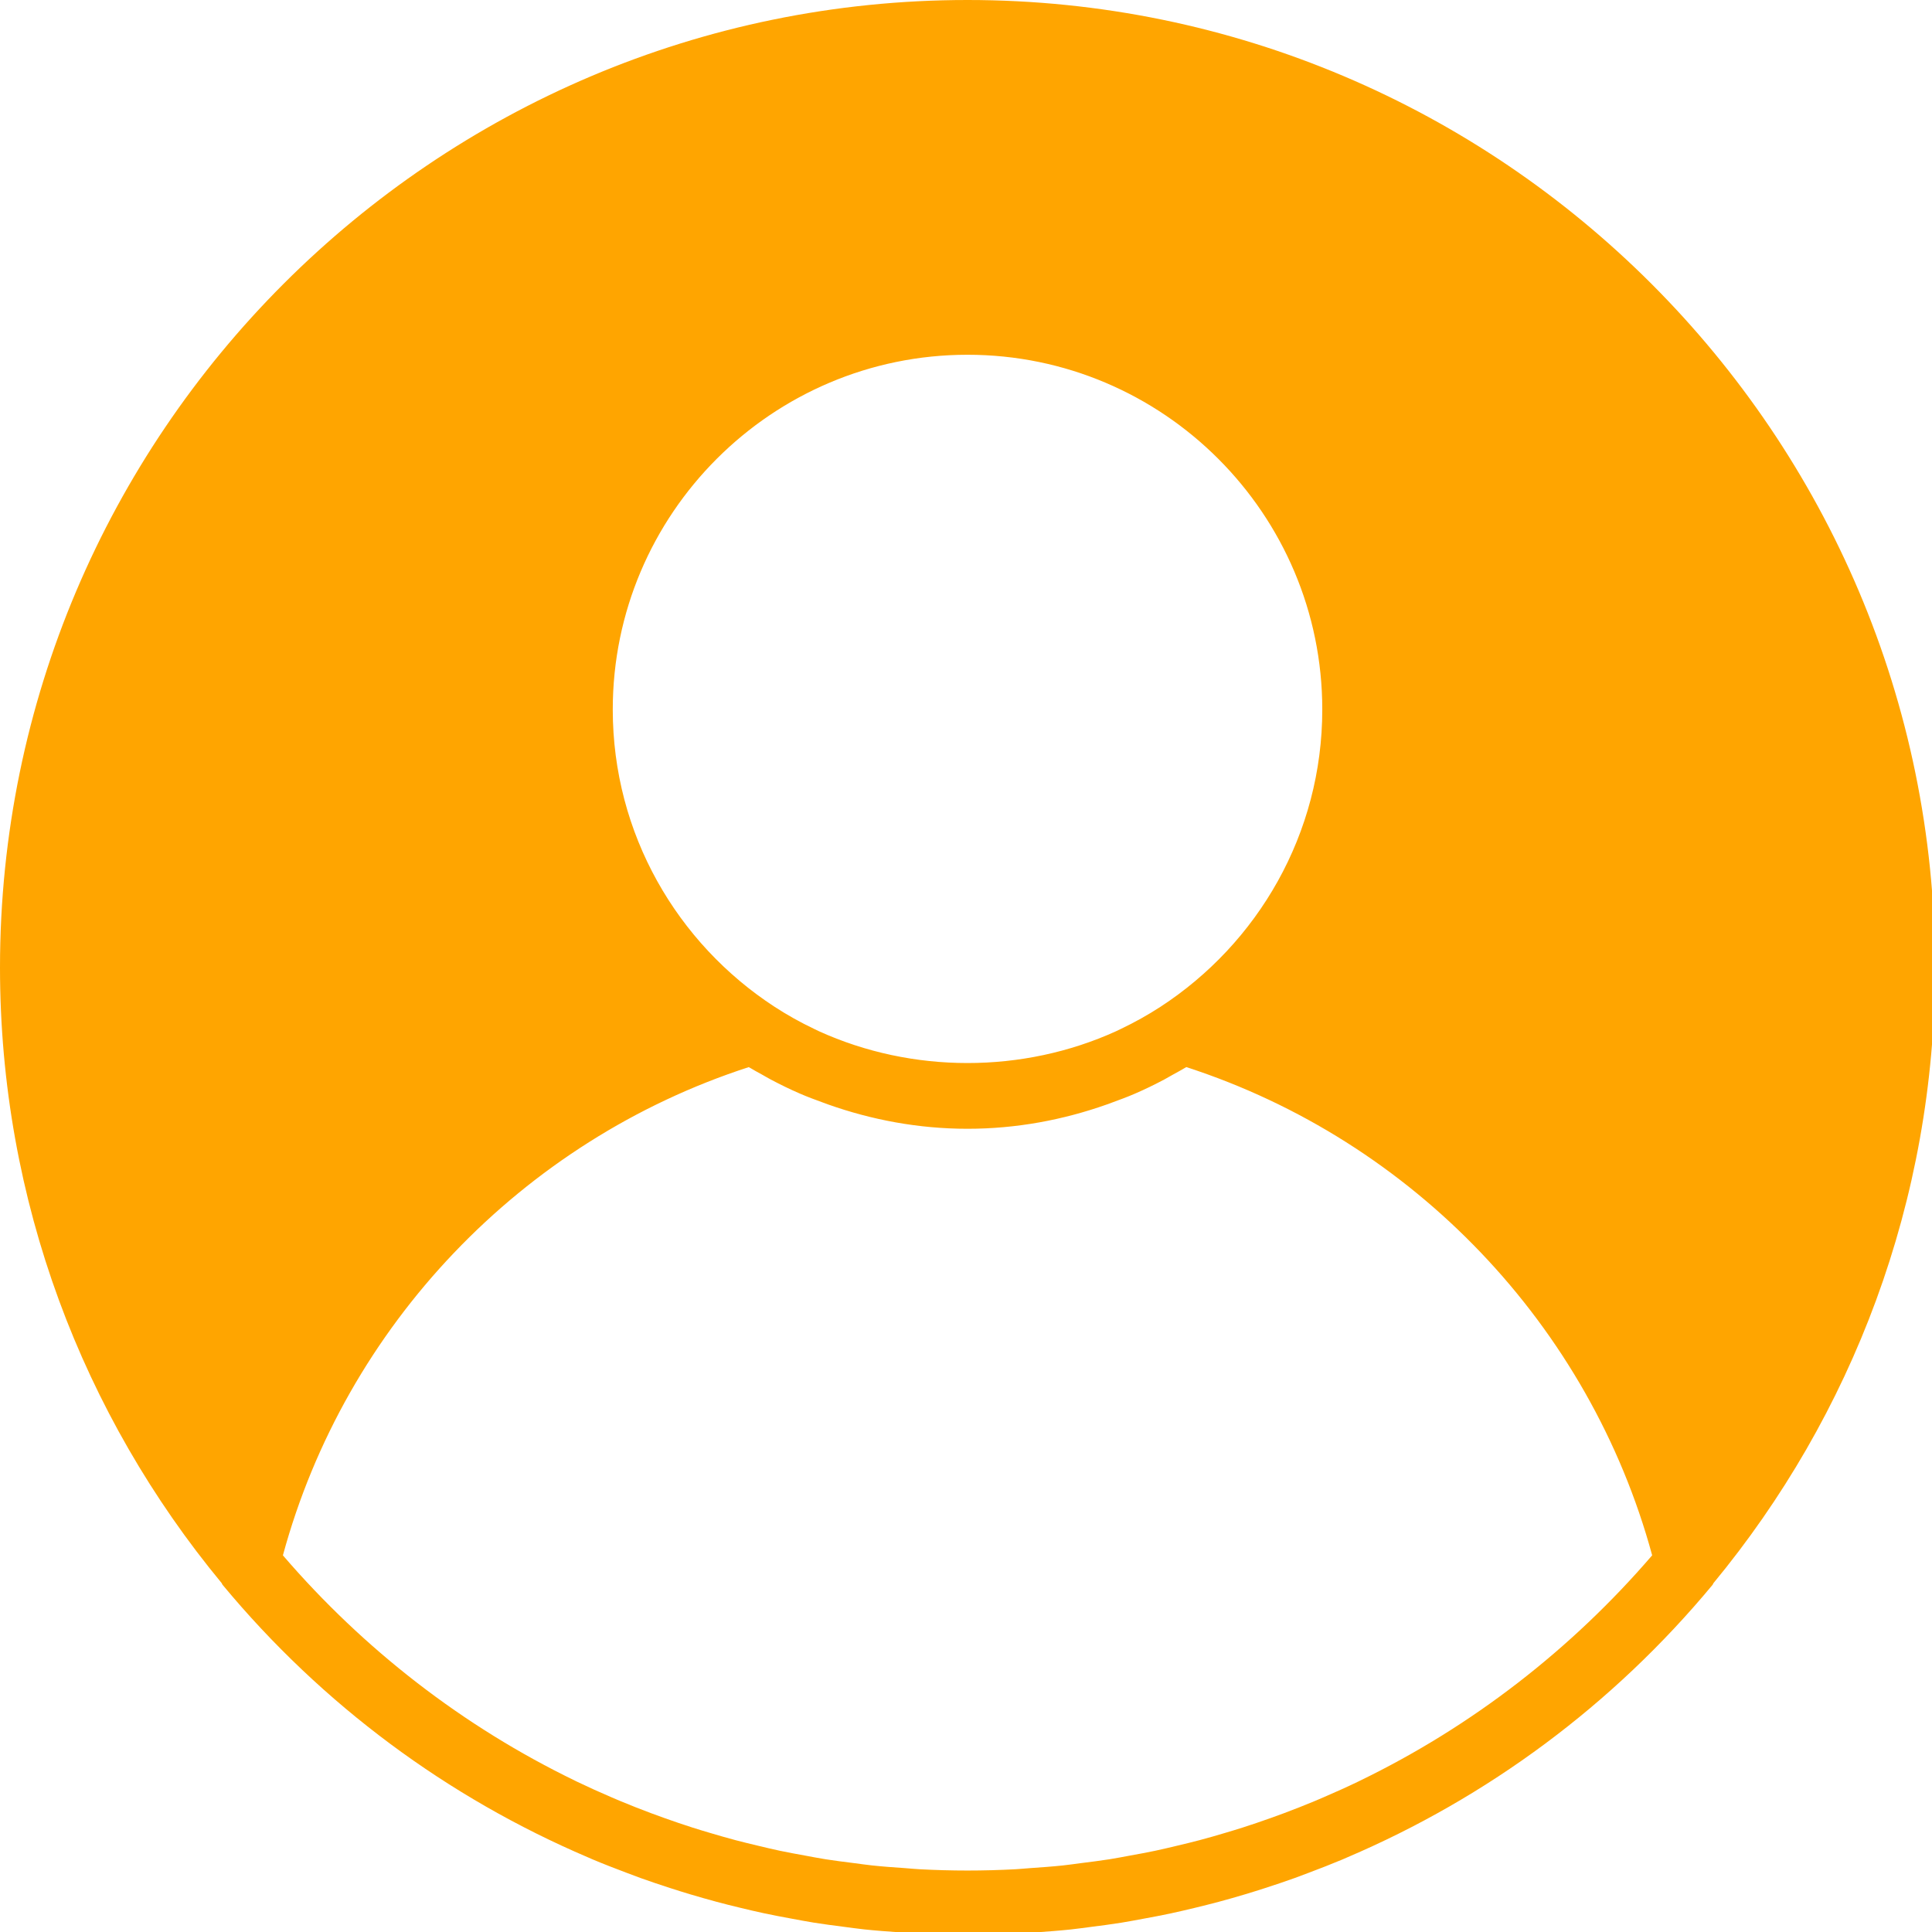 <?xml version="1.0" encoding="UTF-8" standalone="no"?>
<!-- Created with Inkscape (http://www.inkscape.org/) -->

<svg
   width="127mm"
   height="127mm"
   viewBox="0 0 127 127"
   version="1.1"
   id="svg4047"
   inkscape:version="1.1 (c68e22c387, 2021-05-23)"
   sodipodi:docname="user-gold.svg"
   xmlns:inkscape="http://www.inkscape.org/namespaces/inkscape"
   xmlns:sodipodi="http://sodipodi.sourceforge.net/DTD/sodipodi-0.dtd"
   xmlns="http://www.w3.org/2000/svg"
   xmlns:svg="http://www.w3.org/2000/svg"
   xmlns:rdf="http://www.w3.org/1999/02/22-rdf-syntax-ns#"
   xmlns:cc="http://creativecommons.org/ns#"
   xmlns:dc="http://purl.org/dc/elements/1.1/">
  <defs
     id="defs4041" />
  <sodipodi:namedview
     id="base"
     pagecolor="#ffffff"
     bordercolor="#666666"
     borderopacity="1.0"
     inkscape:pageopacity="0.0"
     inkscape:pageshadow="2"
     inkscape:zoom="0.7"
     inkscape:cx="-6.4285714"
     inkscape:cy="186.42857"
     inkscape:document-units="mm"
     inkscape:current-layer="layer1"
     showgrid="false"
     fit-margin-top="0"
     fit-margin-left="0"
     fit-margin-right="0"
     fit-margin-bottom="0"
     inkscape:window-width="1920"
     inkscape:window-height="1001"
     inkscape:window-x="-9"
     inkscape:window-y="-9"
     inkscape:window-maximized="1"
     inkscape:pagecheckerboard="1" />
  <g
     inkscape:label="Calque 1"
     inkscape:groupmode="layer"
     id="layer1"
     transform="translate(-43.845,-35.44)">
    <g
       id="g4110"
       transform="matrix(0.265,0,0,0.265,43.845,35.44)"
       style="stroke-width:6.803;stroke-miterlimit:4;stroke-dasharray:none;fill:#ffa500;fill-opacity:1;stroke:none;stroke-opacity:1">
      <g
         id="g4053"
         style="stroke-width:6.803;stroke-miterlimit:4;stroke-dasharray:none;fill:#ffa500;fill-opacity:1;stroke:none;stroke-opacity:1">
        <g
           id="g4051"
           style="stroke-width:6.803;stroke-miterlimit:4;stroke-dasharray:none;fill:#ffa500;fill-opacity:1;stroke:none;stroke-opacity:1">
          <path
             id="path4049"
             d="M 240,0 C 107.664,0 0,107.664 0,240 c 0,57.96 20.656,111.184 54.992,152.704 0.088,0.12 0.096,0.272 0.192,0.384 24.792,29.896 55.928,52.816 90.624,67.624 0.4,0.168 0.792,0.352 1.192,0.52 2.808,1.184 5.648,2.28 8.496,3.352 1.12,0.424 2.24,0.856 3.376,1.264 2.456,0.88 4.928,1.712 7.416,2.512 1.592,0.512 3.184,1.016 4.792,1.496 2.2,0.656 4.408,1.288 6.632,1.888 1.952,0.528 3.92,1.016 5.888,1.488 1.992,0.48 3.992,0.96 6,1.384 2.24,0.48 4.504,0.904 6.776,1.32 1.824,0.336 3.64,0.688 5.48,0.984 2.52,0.408 5.056,0.728 7.6,1.056 1.64,0.208 3.272,0.448 4.92,0.624 2.88,0.304 5.784,0.52 8.696,0.72 1.352,0.096 2.696,0.24 4.056,0.312 4.248,0.24 8.544,0.368 12.872,0.368 4.328,0 8.624,-0.128 12.888,-0.352 1.36,-0.072 2.704,-0.216 4.056,-0.312 2.912,-0.208 5.816,-0.416 8.696,-0.72 1.648,-0.176 3.28,-0.416 4.92,-0.624 2.544,-0.328 5.08,-0.648 7.6,-1.056 1.832,-0.296 3.656,-0.648 5.48,-0.984 2.264,-0.416 4.528,-0.84 6.776,-1.32 2.008,-0.432 4,-0.904 6,-1.384 1.968,-0.48 3.936,-0.968 5.888,-1.488 2.224,-0.592 4.432,-1.232 6.632,-1.888 1.608,-0.48 3.2,-0.984 4.792,-1.496 2.488,-0.8 4.96,-1.632 7.416,-2.512 1.128,-0.408 2.248,-0.84 3.376,-1.264 2.856,-1.072 5.688,-2.176 8.496,-3.352 0.4,-0.168 0.792,-0.352 1.192,-0.52 34.688,-14.808 65.832,-37.728 90.624,-67.624 0.096,-0.112 0.104,-0.272 0.192,-0.384 C 459.344,351.184 480,297.96 480,240 480,107.664 372.336,0 240,0 Z m 97.256,441.76 c -0.12,0.056 -0.232,0.12 -0.352,0.176 -2.856,1.376 -5.76,2.672 -8.688,3.936 -0.664,0.28 -1.32,0.568 -1.984,0.848 -2.56,1.072 -5.152,2.088 -7.76,3.064 -1.088,0.408 -2.176,0.808 -3.272,1.192 -2.312,0.824 -4.632,1.616 -6.976,2.368 -1.456,0.464 -2.92,0.904 -4.384,1.336 -2.08,0.624 -4.168,1.224 -6.28,1.784 -1.776,0.472 -3.568,0.904 -5.36,1.328 -1.88,0.448 -3.752,0.904 -5.648,1.304 -2.072,0.44 -4.16,0.816 -6.24,1.192 -1.688,0.312 -3.368,0.64 -5.072,0.912 -2.344,0.368 -4.712,0.664 -7.072,0.96 -1.496,0.192 -2.984,0.416 -4.496,0.576 -2.696,0.288 -5.416,0.472 -8.128,0.664 -1.208,0.08 -2.408,0.216 -3.632,0.28 -3.96,0.208 -7.928,0.32 -11.912,0.32 -3.984,0 -7.952,-0.112 -11.904,-0.32 -1.216,-0.064 -2.416,-0.192 -3.632,-0.28 -2.72,-0.184 -5.432,-0.376 -8.128,-0.664 -1.512,-0.16 -3,-0.384 -4.496,-0.576 -2.36,-0.296 -4.728,-0.592 -7.072,-0.96 -1.704,-0.272 -3.384,-0.6 -5.072,-0.912 -2.088,-0.376 -4.176,-0.76 -6.24,-1.192 -1.896,-0.4 -3.776,-0.856 -5.648,-1.304 -1.792,-0.432 -3.584,-0.856 -5.36,-1.328 -2.104,-0.56 -4.2,-1.168 -6.28,-1.784 -1.464,-0.432 -2.928,-0.872 -4.384,-1.336 -2.344,-0.752 -4.672,-1.544 -6.976,-2.368 -1.096,-0.392 -2.184,-0.792 -3.272,-1.192 -2.608,-0.976 -5.2,-1.992 -7.76,-3.064 -0.664,-0.272 -1.312,-0.56 -1.976,-0.84 -2.928,-1.256 -5.832,-2.56 -8.696,-3.936 -0.12,-0.056 -0.232,-0.112 -0.352,-0.176 -27.912,-13.504 -52.568,-32.672 -72.576,-55.952 15.464,-56.944 59.24,-102.848 115.56,-121.112 1.112,0.68 2.272,1.288 3.416,1.928 0.672,0.376 1.336,0.776 2.016,1.136 2.384,1.264 4.8,2.448 7.272,3.512 1.896,0.832 3.856,1.536 5.808,2.256 0.384,0.136 0.768,0.288 1.152,0.424 10.848,3.84 22.456,6.04 34.6,6.04 12.144,0 23.752,-2.2 34.592,-6.04 0.384,-0.136 0.768,-0.288 1.152,-0.424 1.952,-0.72 3.912,-1.424 5.808,-2.256 2.472,-1.064 4.888,-2.248 7.272,-3.512 0.68,-0.368 1.344,-0.76 2.016,-1.136 1.144,-0.64 2.312,-1.248 3.432,-1.936 56.32,18.272 100.088,64.176 115.56,121.112 -20.008,23.272 -44.664,42.44 -72.576,55.952 z M 152,176 c 0,-48.52 39.48,-88 88,-88 48.52,0 88,39.48 88,88 0,30.864 -16.008,58.024 -40.128,73.736 -3.152,2.048 -6.432,3.88 -9.8,5.48 -0.4,0.192 -0.792,0.392 -1.192,0.576 -23.168,10.536 -50.592,10.536 -73.76,0 -0.4,-0.184 -0.8,-0.384 -1.192,-0.576 -3.376,-1.6 -6.648,-3.432 -9.8,-5.48 C 168.008,234.024 152,206.864 152,176 Z M 421.832,370.584 C 403.696,317.032 362.32,273.752 309.456,253.192 330.6,234.144 344,206.64 344,176 344,118.656 297.344,72 240,72 c -57.344,0 -104,46.656 -104,104 0,30.64 13.4,58.144 34.552,77.192 C 117.688,273.76 76.312,317.032 58.176,370.584 31.672,333.792 16,288.704 16,240 16,116.488 116.488,16 240,16 c 123.512,0 224,100.488 224,224 0,48.704 -15.672,93.792 -42.168,130.584 z"
             inkscape:connector-curvature="0"
             style="stroke-width:6.803;stroke-miterlimit:4;stroke-dasharray:none;fill:#ffa500;fill-opacity:1;stroke:none;stroke-opacity:1" />
        </g>
      </g>
      <g
         id="g4055"
         style="stroke-width:6.803;stroke-miterlimit:4;stroke-dasharray:none;fill:#ffa500;fill-opacity:1;stroke:none;stroke-opacity:1" />
      <g
         id="g4057"
         style="stroke-width:6.803;stroke-miterlimit:4;stroke-dasharray:none;fill:#ffa500;fill-opacity:1;stroke:none;stroke-opacity:1" />
      <g
         id="g4059"
         style="stroke-width:6.803;stroke-miterlimit:4;stroke-dasharray:none;fill:#ffa500;fill-opacity:1;stroke:none;stroke-opacity:1" />
      <g
         id="g4061"
         style="stroke-width:6.803;stroke-miterlimit:4;stroke-dasharray:none;fill:#ffa500;fill-opacity:1;stroke:none;stroke-opacity:1" />
      <g
         id="g4063"
         style="stroke-width:6.803;stroke-miterlimit:4;stroke-dasharray:none;fill:#ffa500;fill-opacity:1;stroke:none;stroke-opacity:1" />
      <g
         id="g4065"
         style="stroke-width:6.803;stroke-miterlimit:4;stroke-dasharray:none;fill:#ffa500;fill-opacity:1;stroke:none;stroke-opacity:1" />
      <g
         id="g4067"
         style="stroke-width:6.803;stroke-miterlimit:4;stroke-dasharray:none;fill:#ffa500;fill-opacity:1;stroke:none;stroke-opacity:1" />
      <g
         id="g4069"
         style="stroke-width:6.803;stroke-miterlimit:4;stroke-dasharray:none;fill:#ffa500;fill-opacity:1;stroke:none;stroke-opacity:1" />
      <g
         id="g4071"
         style="stroke-width:6.803;stroke-miterlimit:4;stroke-dasharray:none;fill:#ffa500;fill-opacity:1;stroke:none;stroke-opacity:1" />
      <g
         id="g4073"
         style="stroke-width:6.803;stroke-miterlimit:4;stroke-dasharray:none;fill:#ffa500;fill-opacity:1;stroke:none;stroke-opacity:1" />
      <g
         id="g4075"
         style="stroke-width:6.803;stroke-miterlimit:4;stroke-dasharray:none;fill:#ffa500;fill-opacity:1;stroke:none;stroke-opacity:1" />
      <g
         id="g4077"
         style="stroke-width:6.803;stroke-miterlimit:4;stroke-dasharray:none;fill:#ffa500;fill-opacity:1;stroke:none;stroke-opacity:1" />
      <g
         id="g4079"
         style="stroke-width:6.803;stroke-miterlimit:4;stroke-dasharray:none;fill:#ffa500;fill-opacity:1;stroke:none;stroke-opacity:1" />
      <g
         id="g4081"
         style="stroke-width:6.803;stroke-miterlimit:4;stroke-dasharray:none;fill:#ffa500;fill-opacity:1;stroke:none;stroke-opacity:1" />
      <g
         id="g4083"
         style="stroke-width:6.803;stroke-miterlimit:4;stroke-dasharray:none;fill:#ffa500;fill-opacity:1;stroke:none;stroke-opacity:1" />
    </g>
    <path
       style="fill:#ffa500;fill-opacity:1;stroke:#ffa500;stroke-width:6.871;stroke-miterlimit:4;stroke-dasharray:none;stroke-opacity:1"
       d="M 51.877,360.439 C 35.064,334.433 23.462,303.488 18.615,271.73 16.182,255.784 16.18,223.989 18.612,208.271 30.114,133.912 75.405,71.907 142.013,39.329 c 32.052,-15.677 61.9,-22.554 97.985,-22.576 36.076,-0.022 65.84,6.834 97.985,22.57 45.076,22.066 80.519,57.441 102.558,102.361 30.766,62.709 30.599,135.682 -0.452,197.656 -5.523,11.023 -7.698,14.792 -14.479,25.095 l -3.506,5.326 -4.398,-10.792 C 406.306,330.998 386.79,304.553 362.663,284.385 350.636,274.332 338.527,266.573 323.301,259.161 l -12.996,-6.326 3.575,-3.432 c 6.369,-6.115 15.453,-19.049 20.035,-28.525 15.958,-33.003 13.276,-71.692 -7.091,-102.302 -14.659,-22.031 -36.729,-37.516 -62.777,-44.047 -12.714,-3.188 -35.383,-3.188 -48.097,0 -12.42,3.114 -22.593,7.567 -33.203,14.534 -43.429,28.517 -59.281,85.38 -36.726,131.743 4.649,9.557 13.74,22.493 20.097,28.597 l 3.575,3.432 -12.996,6.326 c -7.148,3.479 -16.981,8.95 -21.851,12.157 -32.012,21.081 -58.748,53.418 -72.544,87.74 l -4.338,10.792 z"
       id="path4655"
       inkscape:connector-curvature="0"
       transform="matrix(0.265,0,0,0.265,43.845,35.44)" />
  </g>
</svg>
